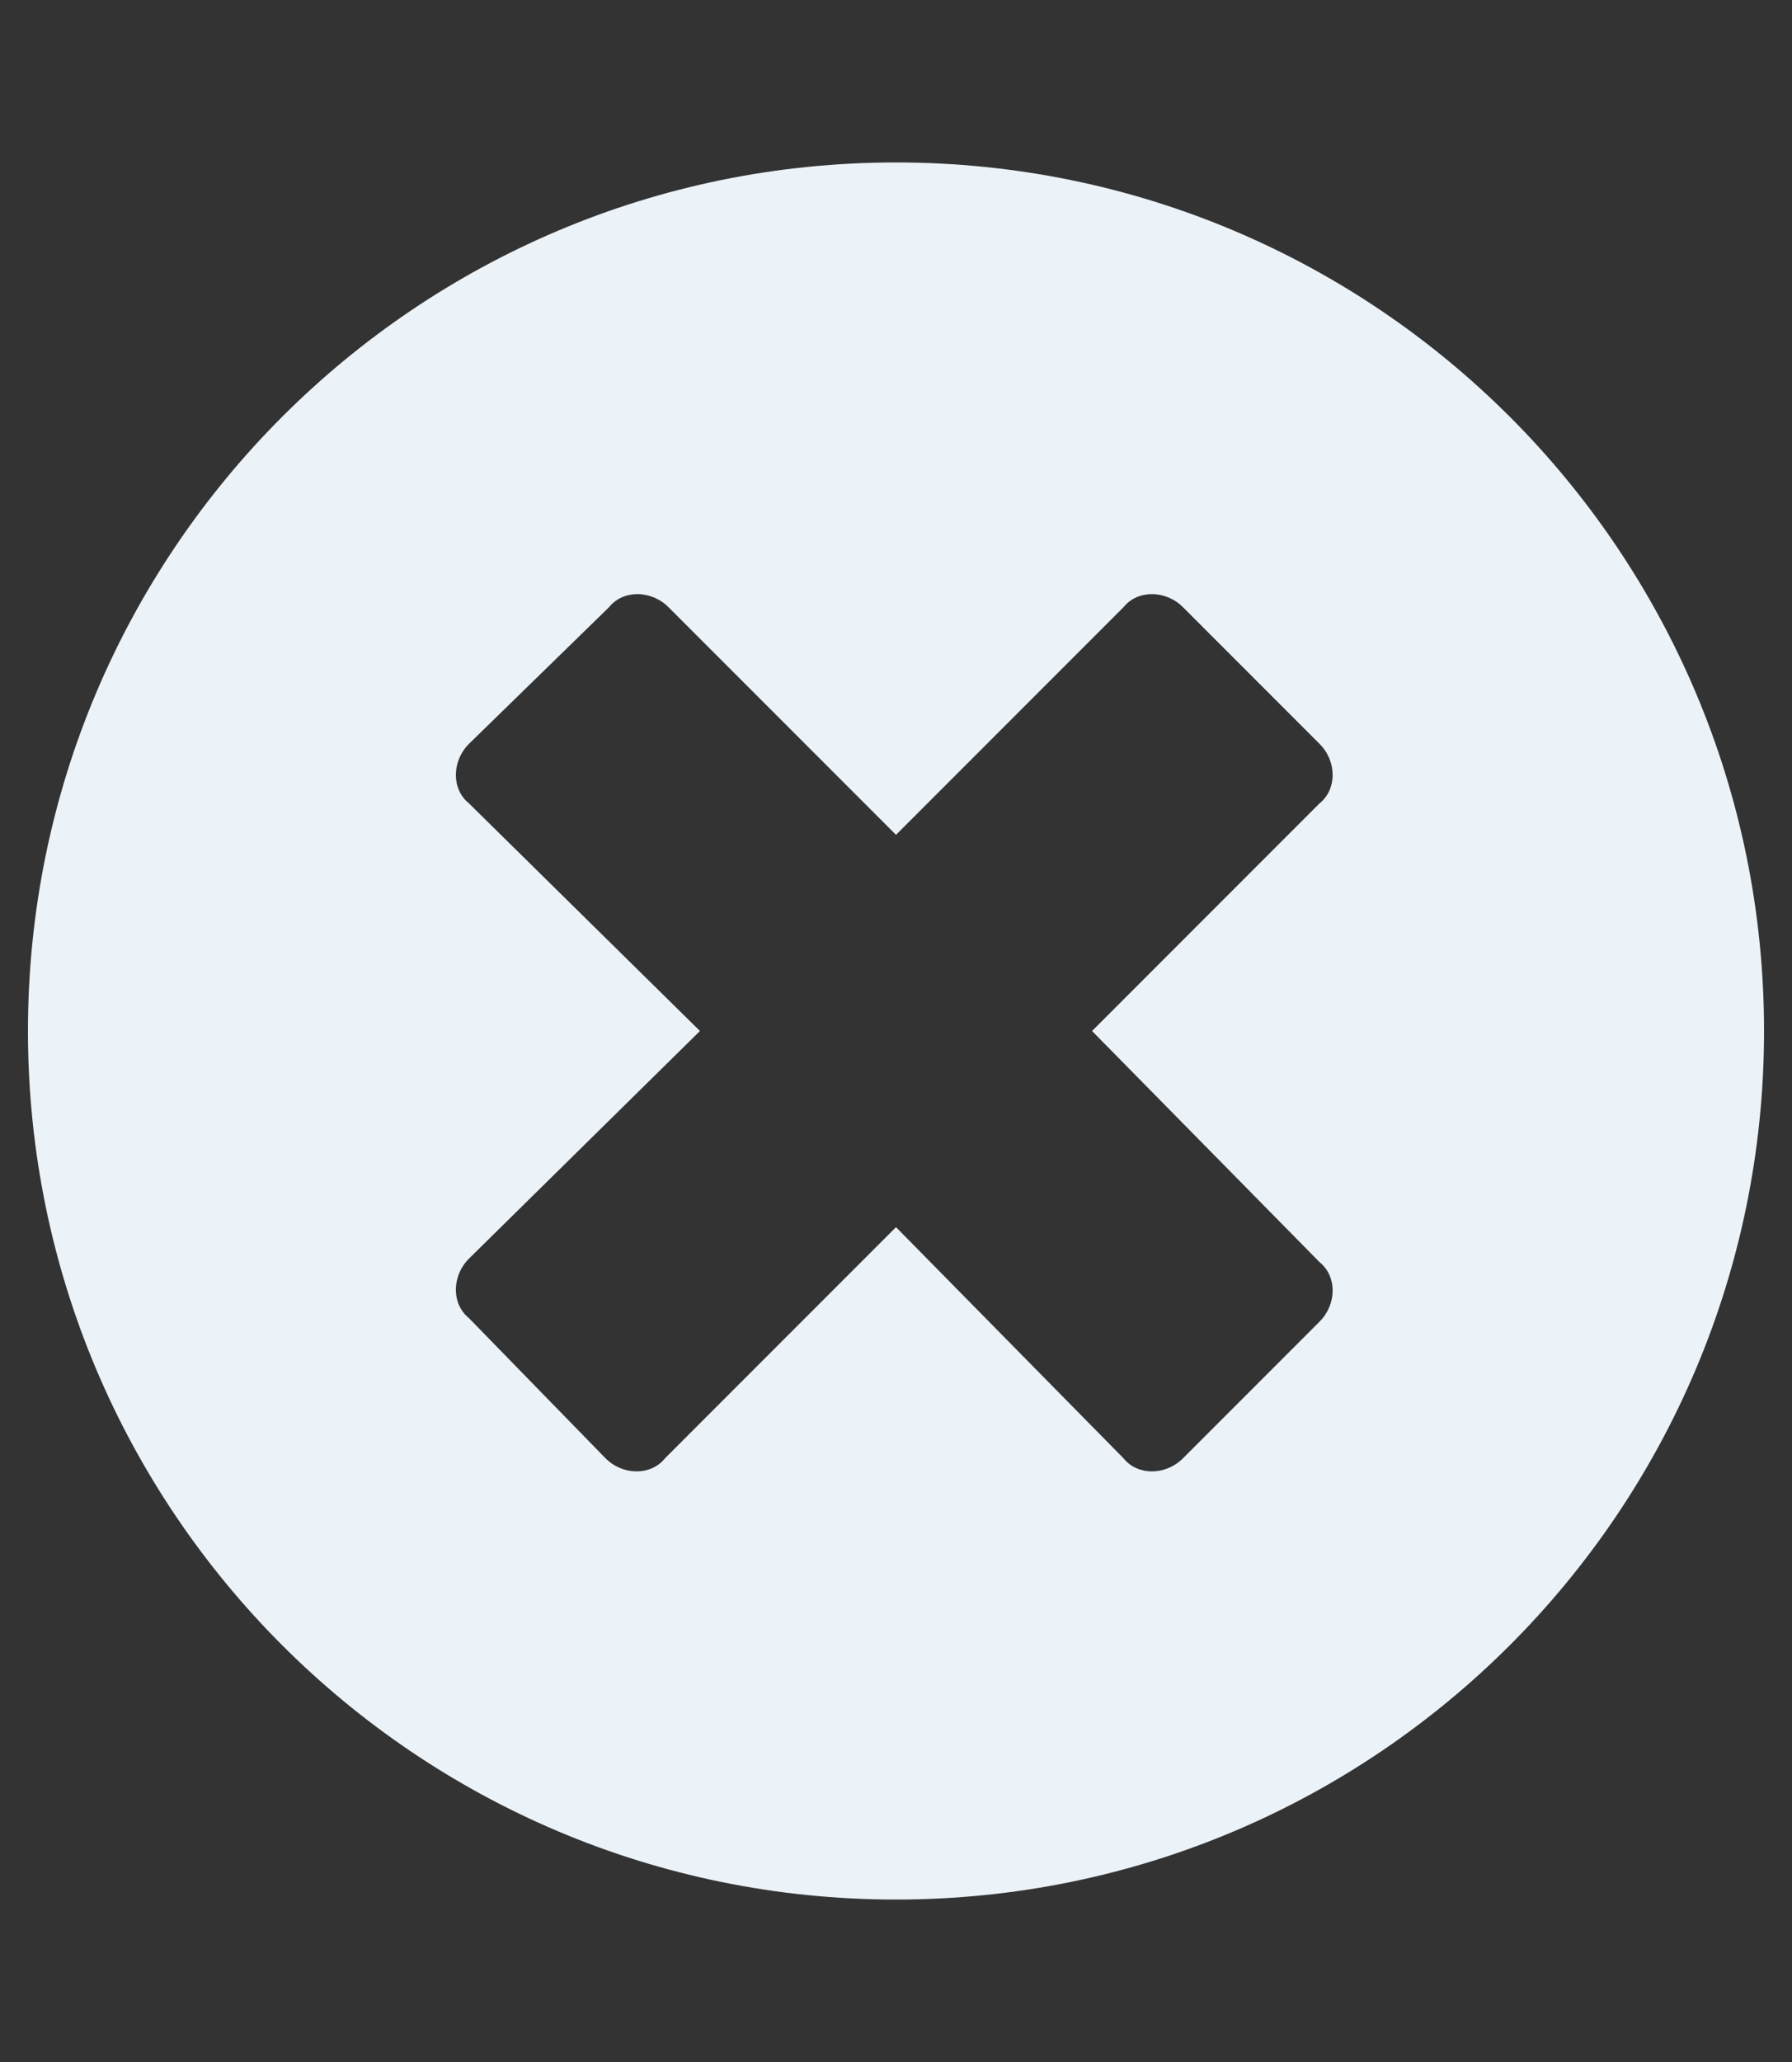 <svg width="20" height="23" viewBox="0 0 20 23" fill="none" xmlns="http://www.w3.org/2000/svg">
<rect x="0" y="0" width="20" height="23" fill="#333333" stroke="none"/>
<path d="M10 1.812C4.648 1.812 0.312 6.148 0.312 11.5C0.312 16.852 4.648 21.188 10 21.188C15.352 21.188 19.688 16.852 19.688 11.5C19.688 6.148 15.352 1.812 10 1.812ZM14.727 14.078C14.922 14.234 14.922 14.547 14.727 14.742L13.203 16.266C13.008 16.461 12.695 16.461 12.539 16.266L10 13.688L7.422 16.266C7.266 16.461 6.953 16.461 6.758 16.266L5.234 14.703C5.039 14.547 5.039 14.234 5.234 14.039L7.812 11.5L5.234 8.961C5.039 8.805 5.039 8.492 5.234 8.297L6.797 6.773C6.953 6.578 7.266 6.578 7.461 6.773L10 9.312L12.539 6.773C12.695 6.578 13.008 6.578 13.203 6.773L14.727 8.297C14.922 8.492 14.922 8.805 14.727 8.961L12.188 11.5L14.727 14.078Z" fill="#EBF2F8"/>
</svg>
